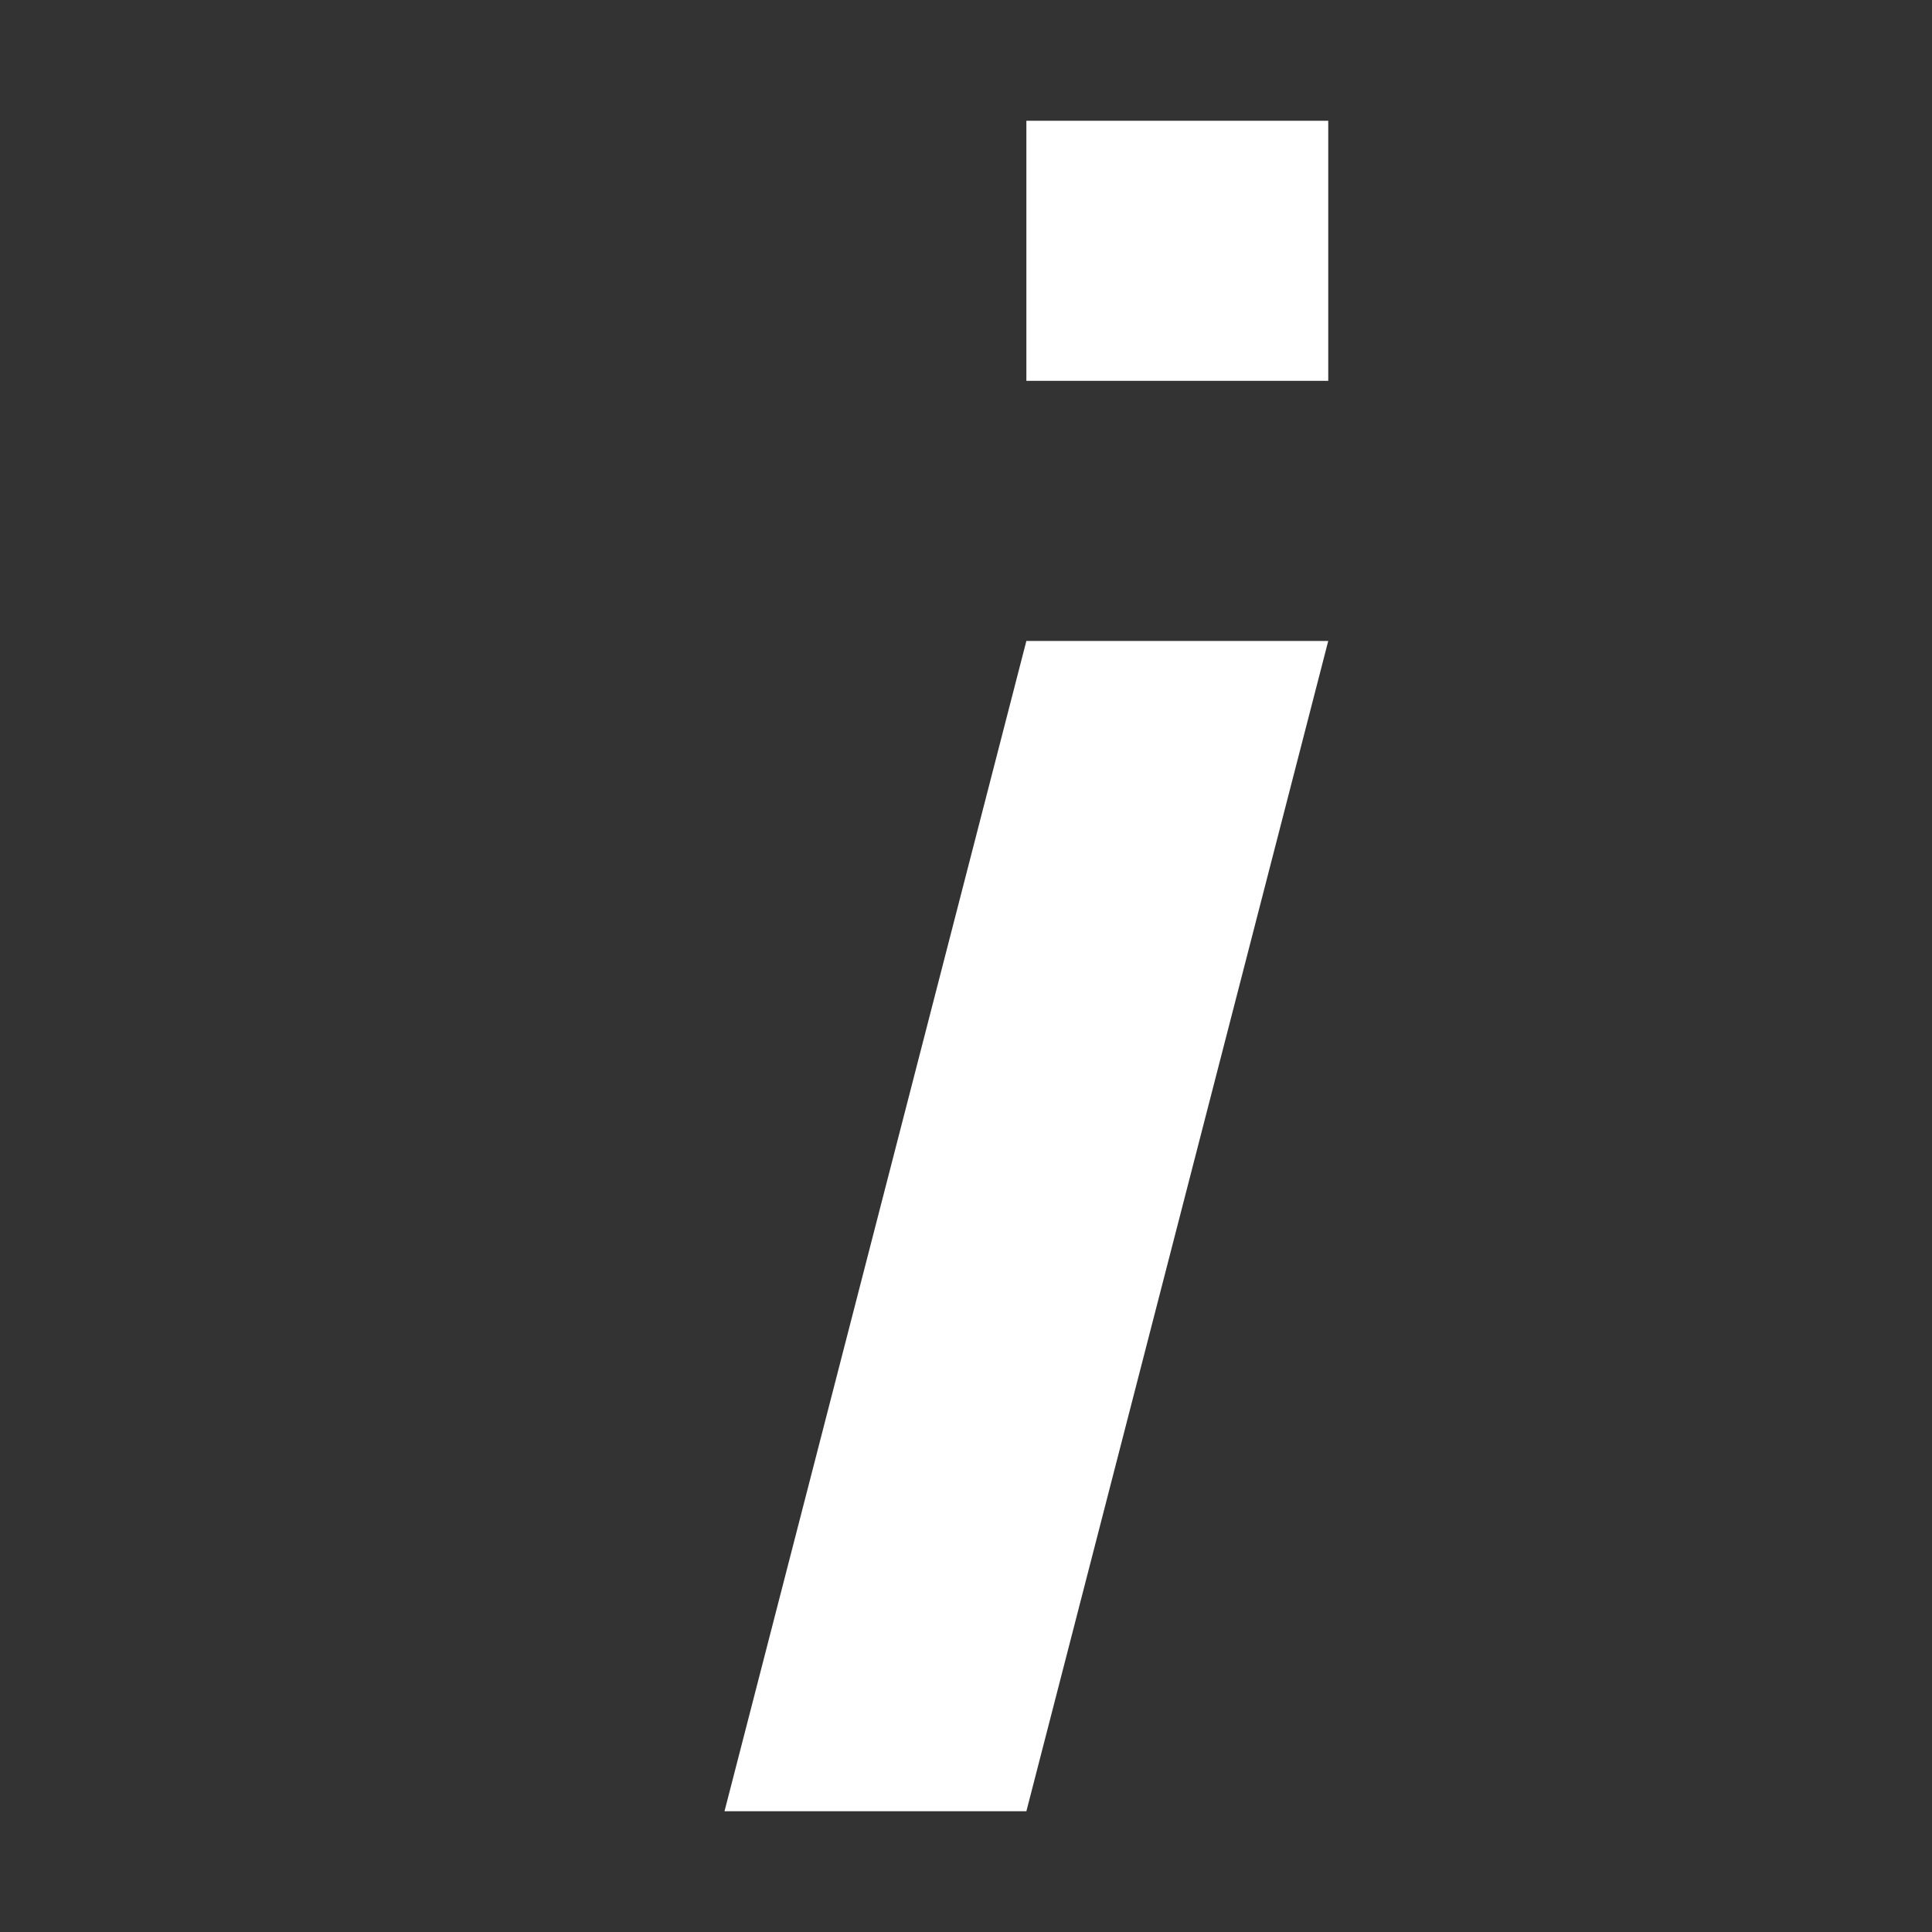 <?xml version="1.0" encoding="UTF-8"?>
<svg width="16px" height="16px" viewBox="0 0 16 16" version="1.1" xmlns="http://www.w3.org/2000/svg" xmlns:xlink="http://www.w3.org/1999/xlink">
    <rect x="0" y="0" width="16" height="16" fill="#333333" stroke="none"/>
    <!-- Generator: Sketch 61.2 (89653) - https://sketch.com -->
    <title>斜体</title>
    <desc>Created with Sketch.</desc>
    <g id="斜体" stroke="none" stroke-width="1" fill="none" fill-rule="evenodd">
        <path d="M11,5.308 L8.5,15 L6,15 L8.5,5.308 L11,5.308 Z M11,1 L11,3.154 L8.5,3.154 L8.5,1 L11,1 Z" id="Combined-Shape" fill="#FFFFFF"></path>
    </g>
</svg>